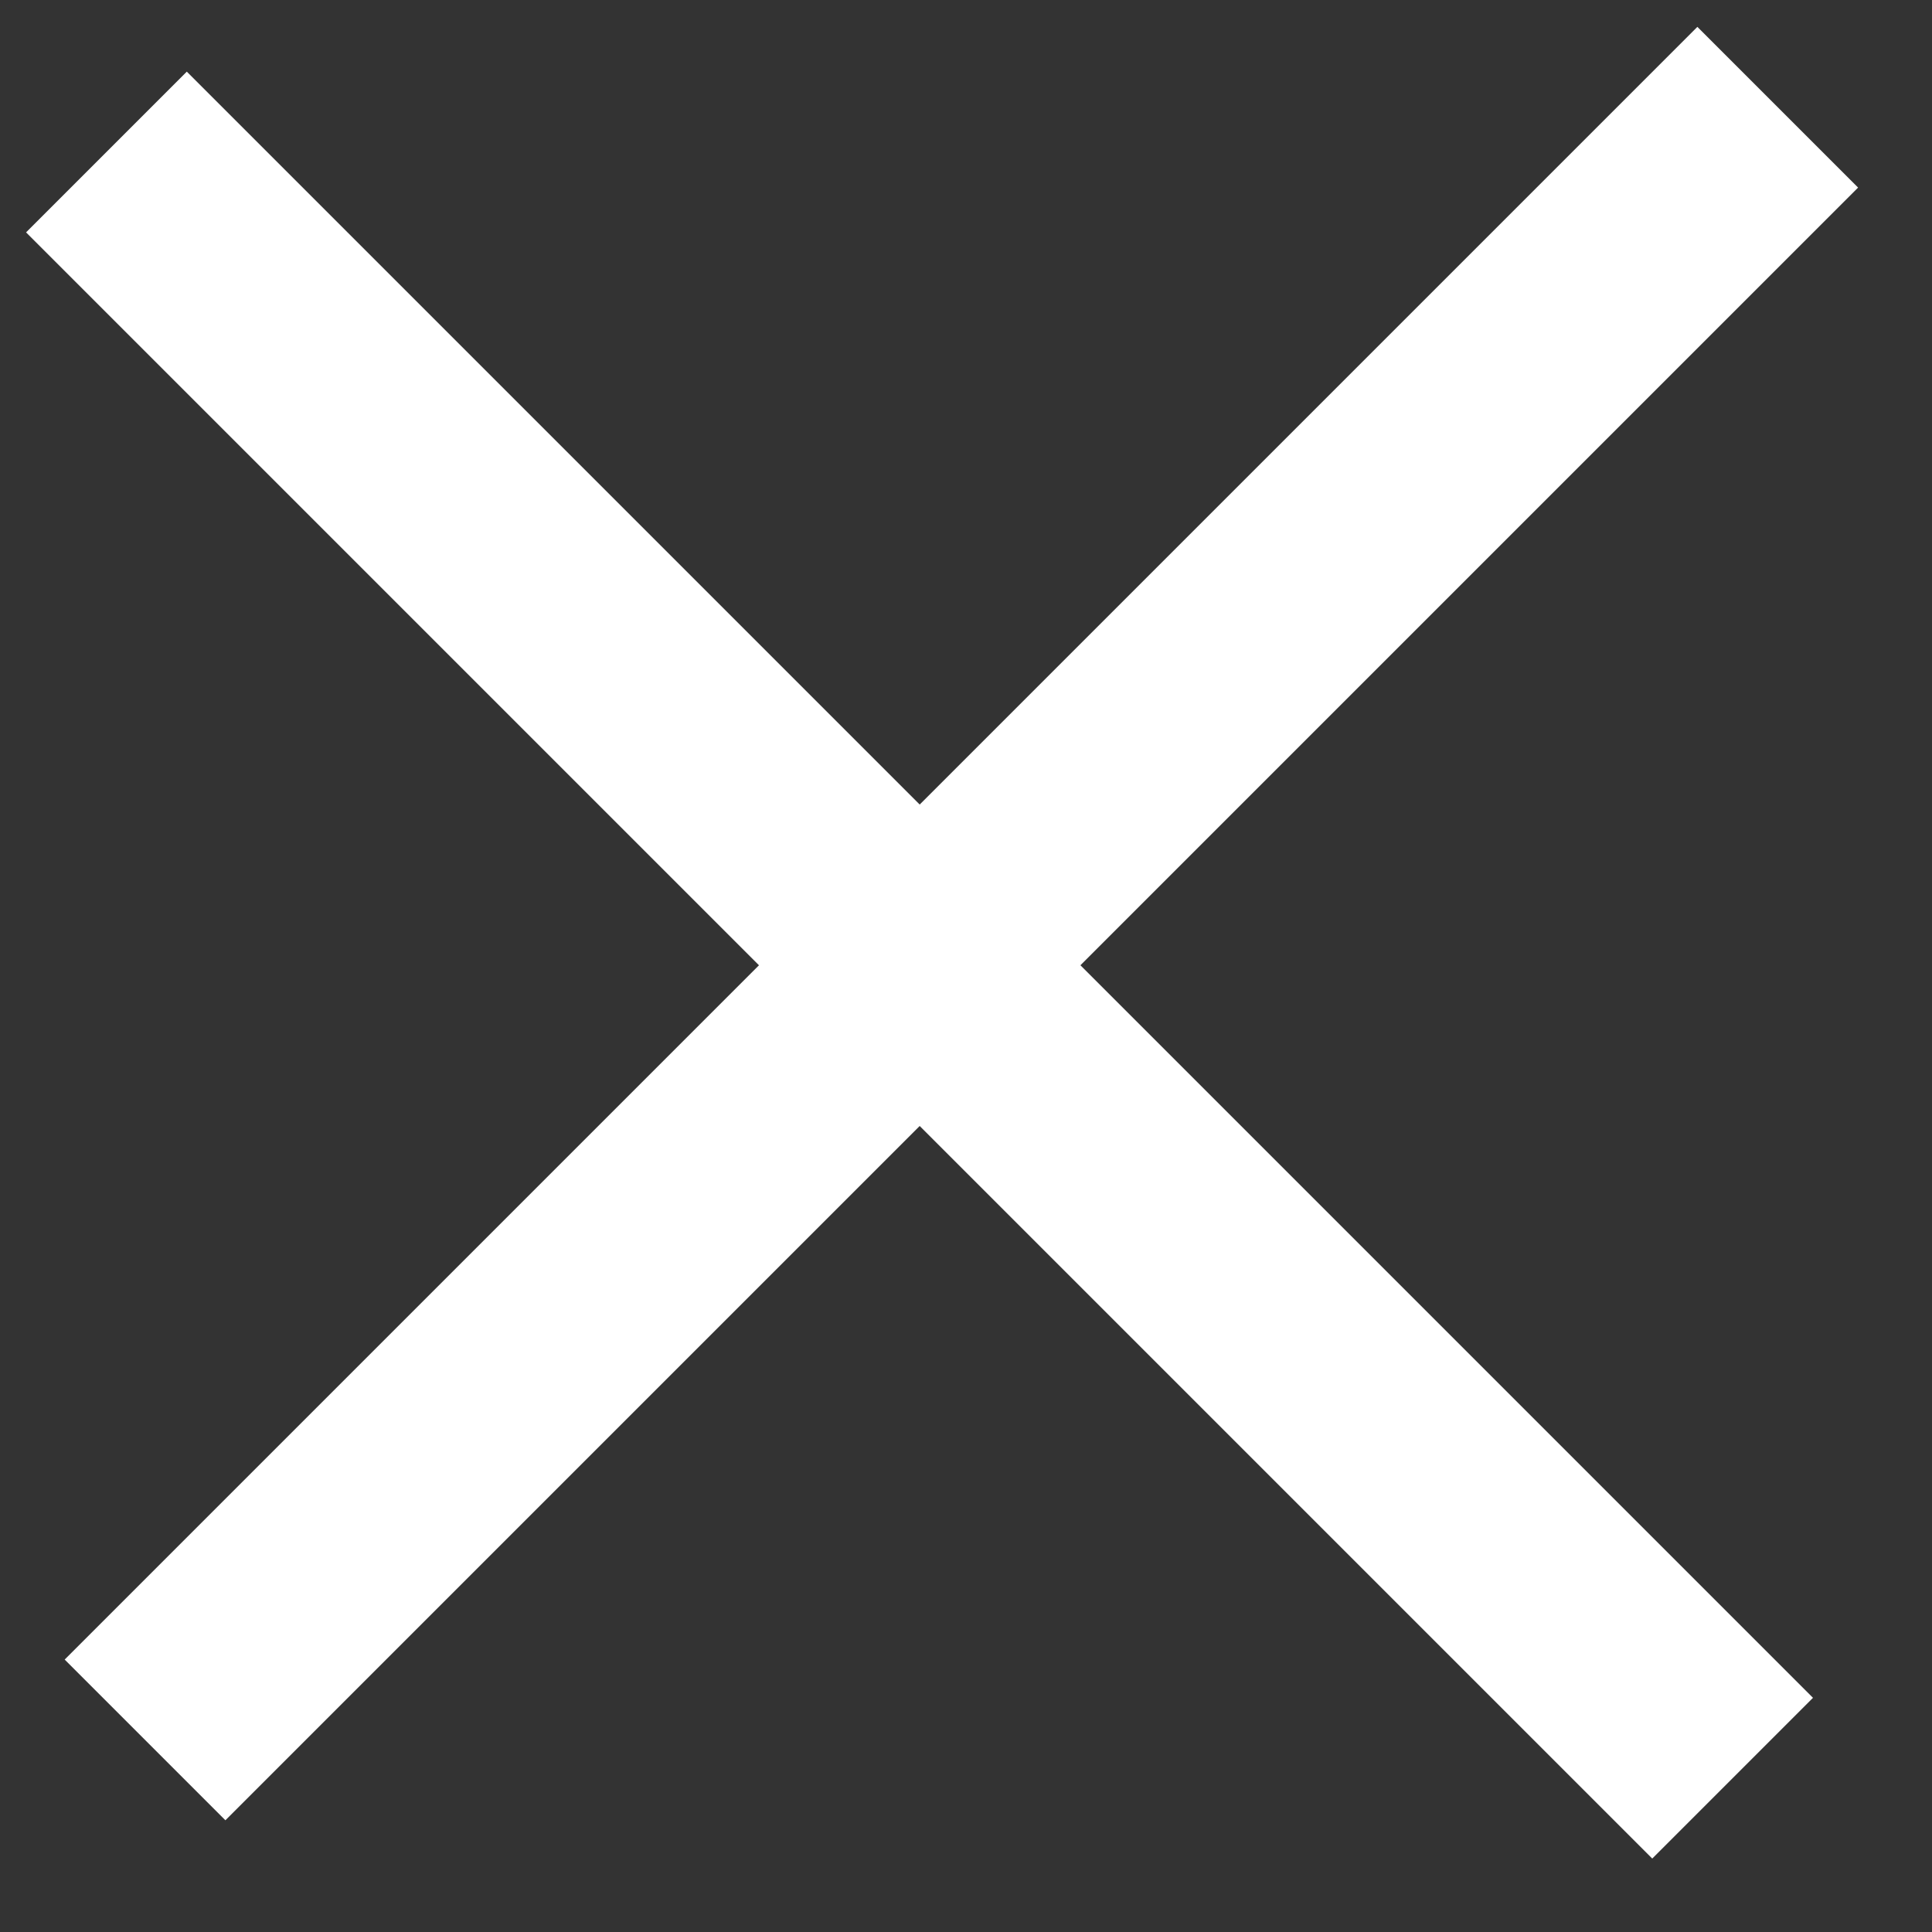 <?xml version="1.0" encoding="UTF-8" standalone="no"?>
<svg width="17px" height="17px" viewBox="0 0 17 17" version="1.1" xmlns="http://www.w3.org/2000/svg" xmlns:xlink="http://www.w3.org/1999/xlink">
    <rect x="0" y="0" width="17" height="17" fill="#333333" stroke="none"/>
    <!-- Generator: Sketch 3.7.2 (28276) - http://www.bohemiancoding.com/sketch -->
    <title>icon_disconnect</title>
    <desc>Created with Sketch.</desc>
    <defs></defs>
    <g id="Update" stroke="none" stroke-width="1" fill="none" fill-rule="evenodd">
        <g id="3_MainScreen" transform="translate(-164, -96)" fill="#FFFFFF">
            <g id="Switch_OFF" transform="translate(100, 79)">
                <g id="Group">
                    <g id="icon_disconnect" transform="translate(64, 17)">
                        <g id="Group-5">
                            <rect id="Rectangle-3" transform="translate(8.091, 8.492) rotate(-315) translate(-8.091, -8.492) " x="-2.027" y="7.492" width="20.236" height="2"></rect>
                            <rect id="Rectangle-2" transform="translate(8.459, 8.127) rotate(-315) translate(-8.459, -8.127) " x="7.459" y="-2.032" width="2" height="20.317"></rect>
                        </g>
                    </g>
                </g>
            </g>
        </g>
    </g>
</svg>